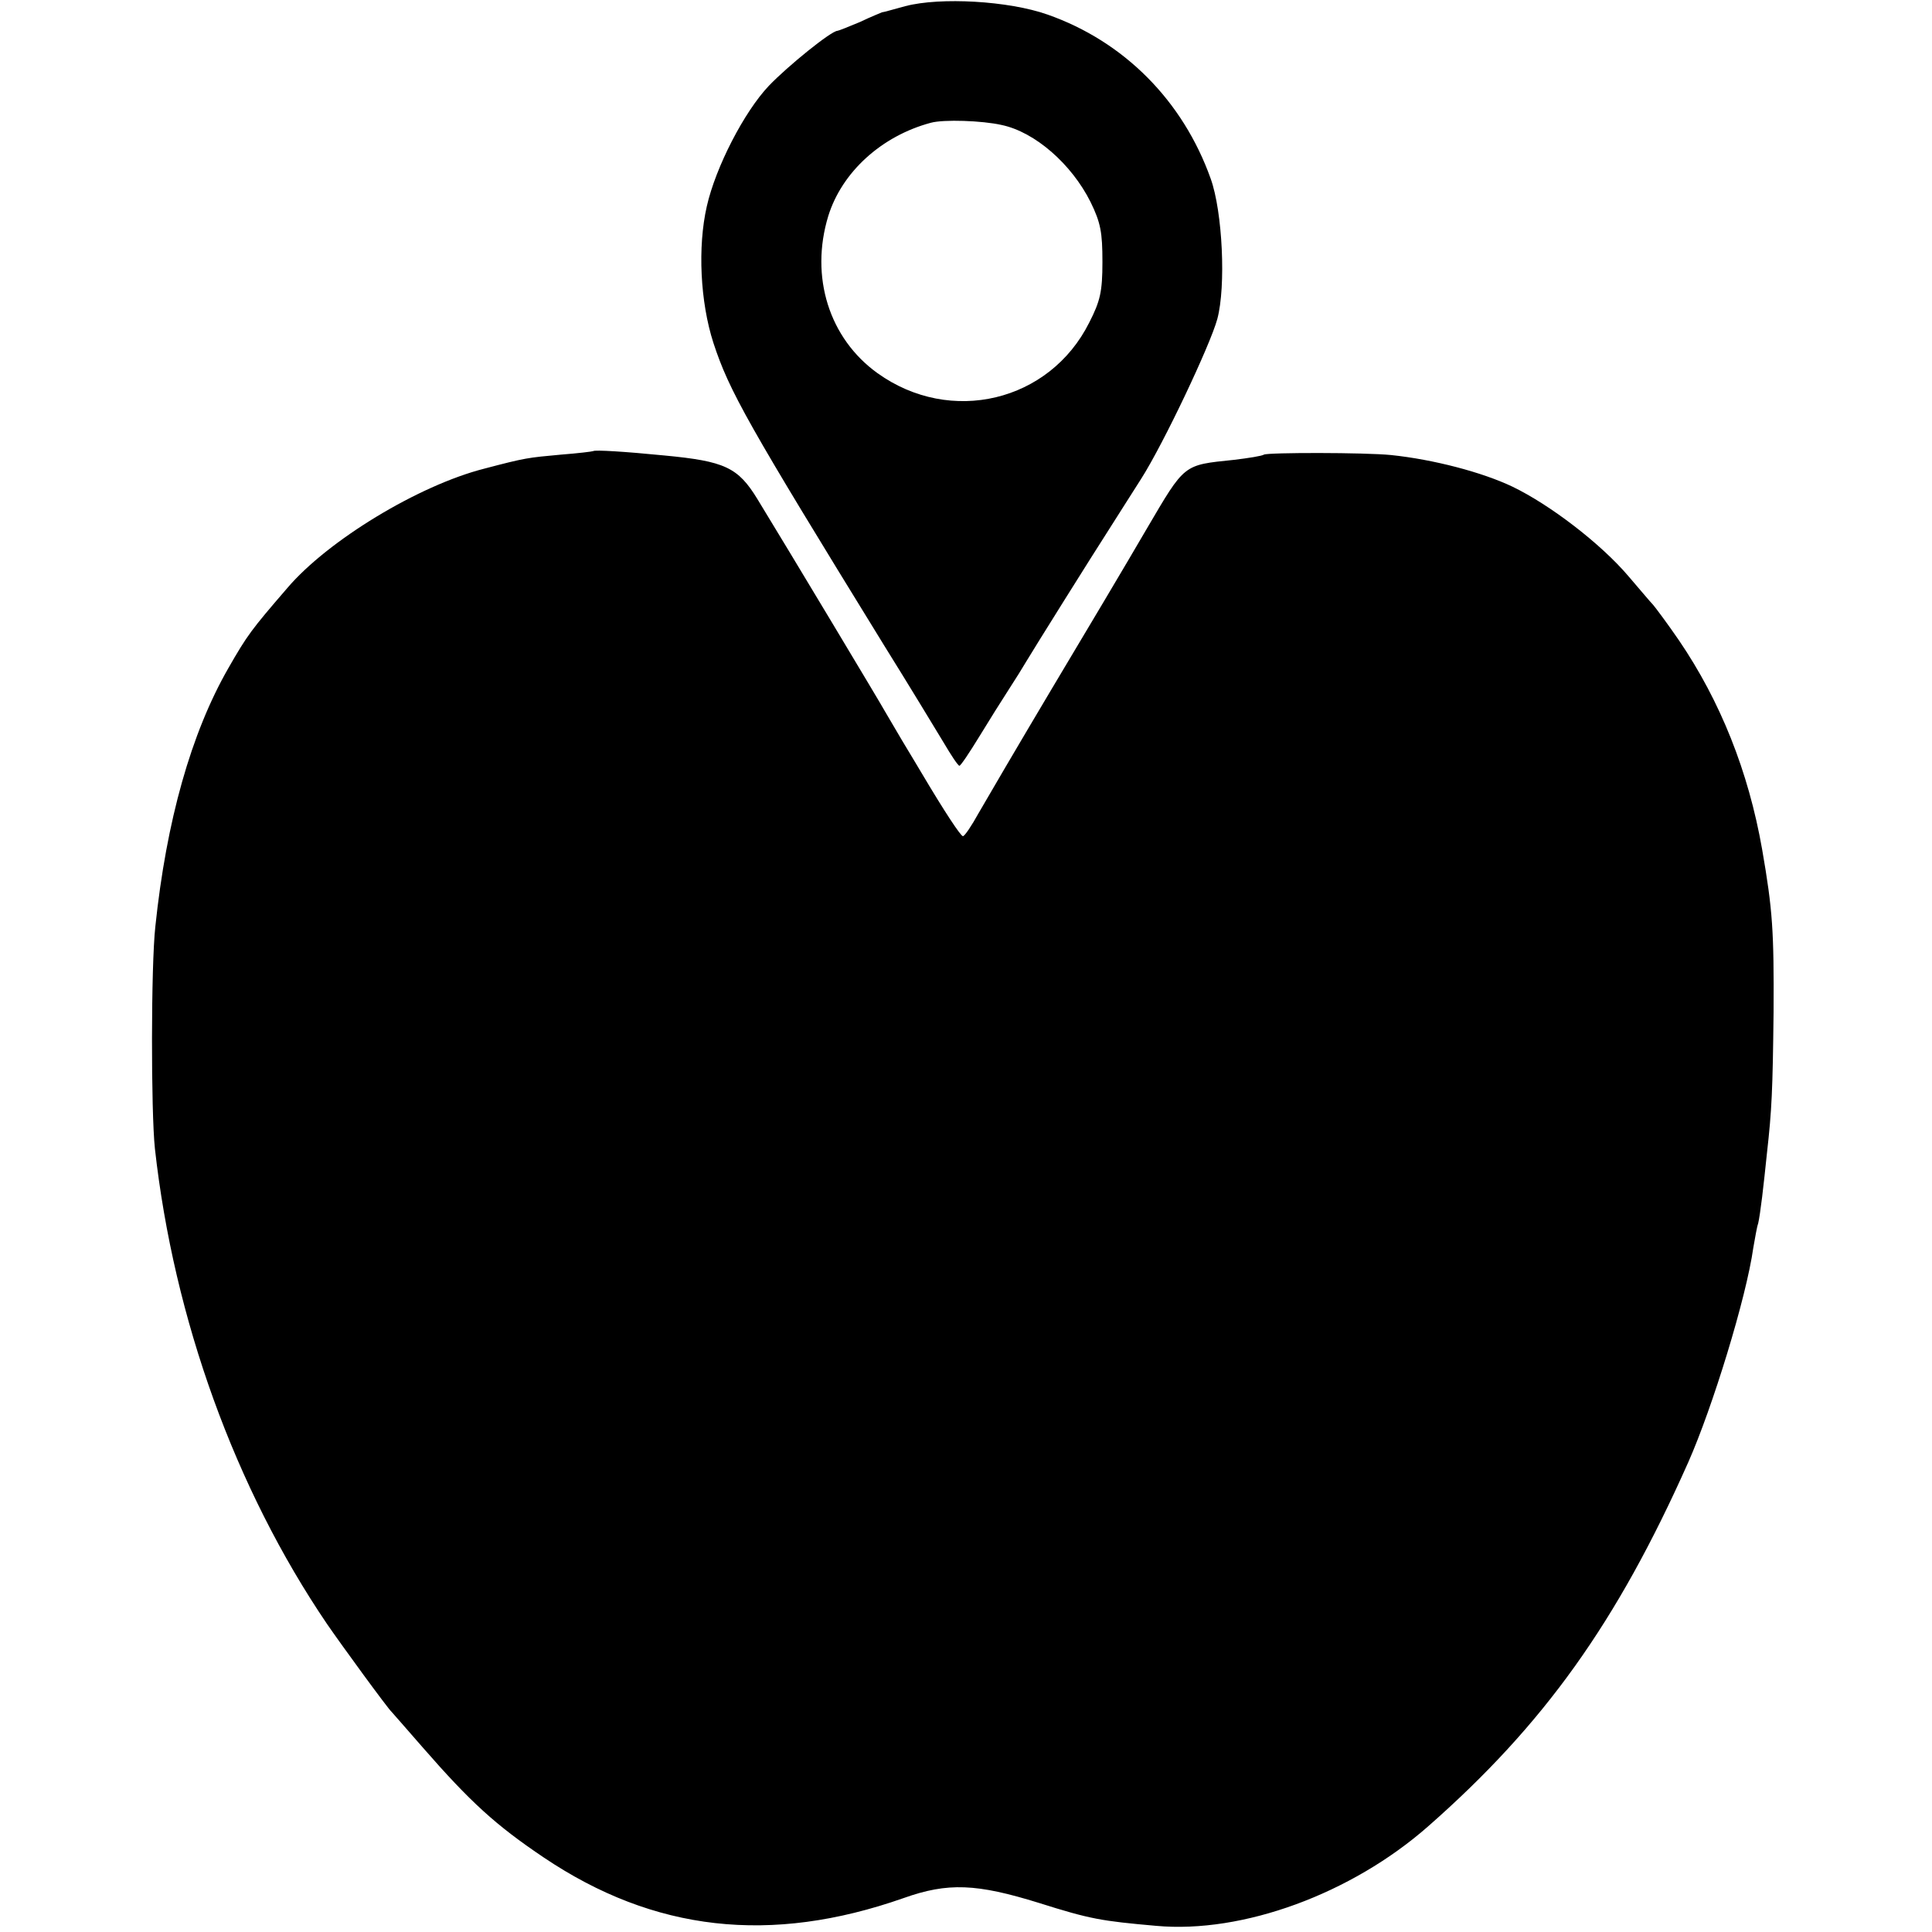 <?xml version="1.0" standalone="no"?>
<!DOCTYPE svg PUBLIC "-//W3C//DTD SVG 20010904//EN"
 "http://www.w3.org/TR/2001/REC-SVG-20010904/DTD/svg10.dtd">
<svg version="1.0" xmlns="http://www.w3.org/2000/svg"
 width="439pt" height="439pt" viewBox="0 0 439 439"
 preserveAspectRatio="xMidYMid meet">
<g transform="translate(0,439) scale(0.1,-0.1)"
fill="#000000" stroke="none">
<path d="M2057 4376 c-26 -7 -50 -14 -53 -14 -2 -1 -25 -10 -50 -22 -26 -11
-49 -20 -51 -20 -14 0 -113 -80 -156 -125 -56 -59 -121 -185 -141 -274 -21
-92 -15 -217 15 -310 36 -110 78 -184 387 -686 58 -93 119 -194 136 -222 17
-29 33 -53 36 -53 3 0 23 30 45 66 22 36 52 84 67 107 15 23 33 52 40 64 16
27 148 238 193 308 18 28 48 76 68 107 51 80 157 304 173 363 20 74 12 244
-15 319 -63 177 -197 312 -371 373 -88 31 -243 40 -323 19z m219 -270 c76 -16
159 -89 202 -175 23 -47 27 -69 27 -136 0 -68 -5 -89 -30 -138 -90 -180 -315
-234 -481 -115 -110 79 -154 219 -112 357 31 100 121 182 233 212 29 8 117 5
161 -5z"/>
<path d="M1348 3365 c-2 -1 -34 -5 -73 -8 -76 -7 -80 -7 -175 -32 -149 -38
-355 -163 -447 -271 -82 -95 -91 -107 -134 -182 -85 -148 -141 -348 -166 -587
-10 -90 -10 -421 -1 -505 43 -387 182 -772 391 -1080 33 -48 138 -192 147
-200 3 -3 34 -39 70 -80 109 -125 166 -177 276 -251 250 -168 515 -198 817
-92 101 36 166 33 308 -11 117 -37 142 -41 266 -52 197 -18 444 73 618 226
263 231 429 463 591 827 55 124 132 374 148 488 4 22 8 47 11 55 2 8 6 35 9
60 3 25 8 70 11 100 11 98 13 142 15 320 1 184 -2 232 -26 370 -31 177 -95
337 -189 475 -26 38 -53 74 -59 81 -6 6 -31 36 -56 65 -63 74 -178 162 -263
203 -69 33 -180 62 -276 72 -60 6 -279 6 -289 1 -4 -3 -35 -8 -69 -12 -115
-12 -110 -8 -197 -156 -43 -74 -140 -237 -216 -364 -75 -126 -150 -254 -166
-282 -16 -29 -32 -53 -36 -53 -5 0 -42 56 -93 142 -5 9 -26 43 -45 75 -19 32
-37 63 -40 68 -5 10 -215 360 -289 481 -44 72 -74 86 -211 99 -91 9 -158 13
-162 10z"/>
</g>
</svg>
